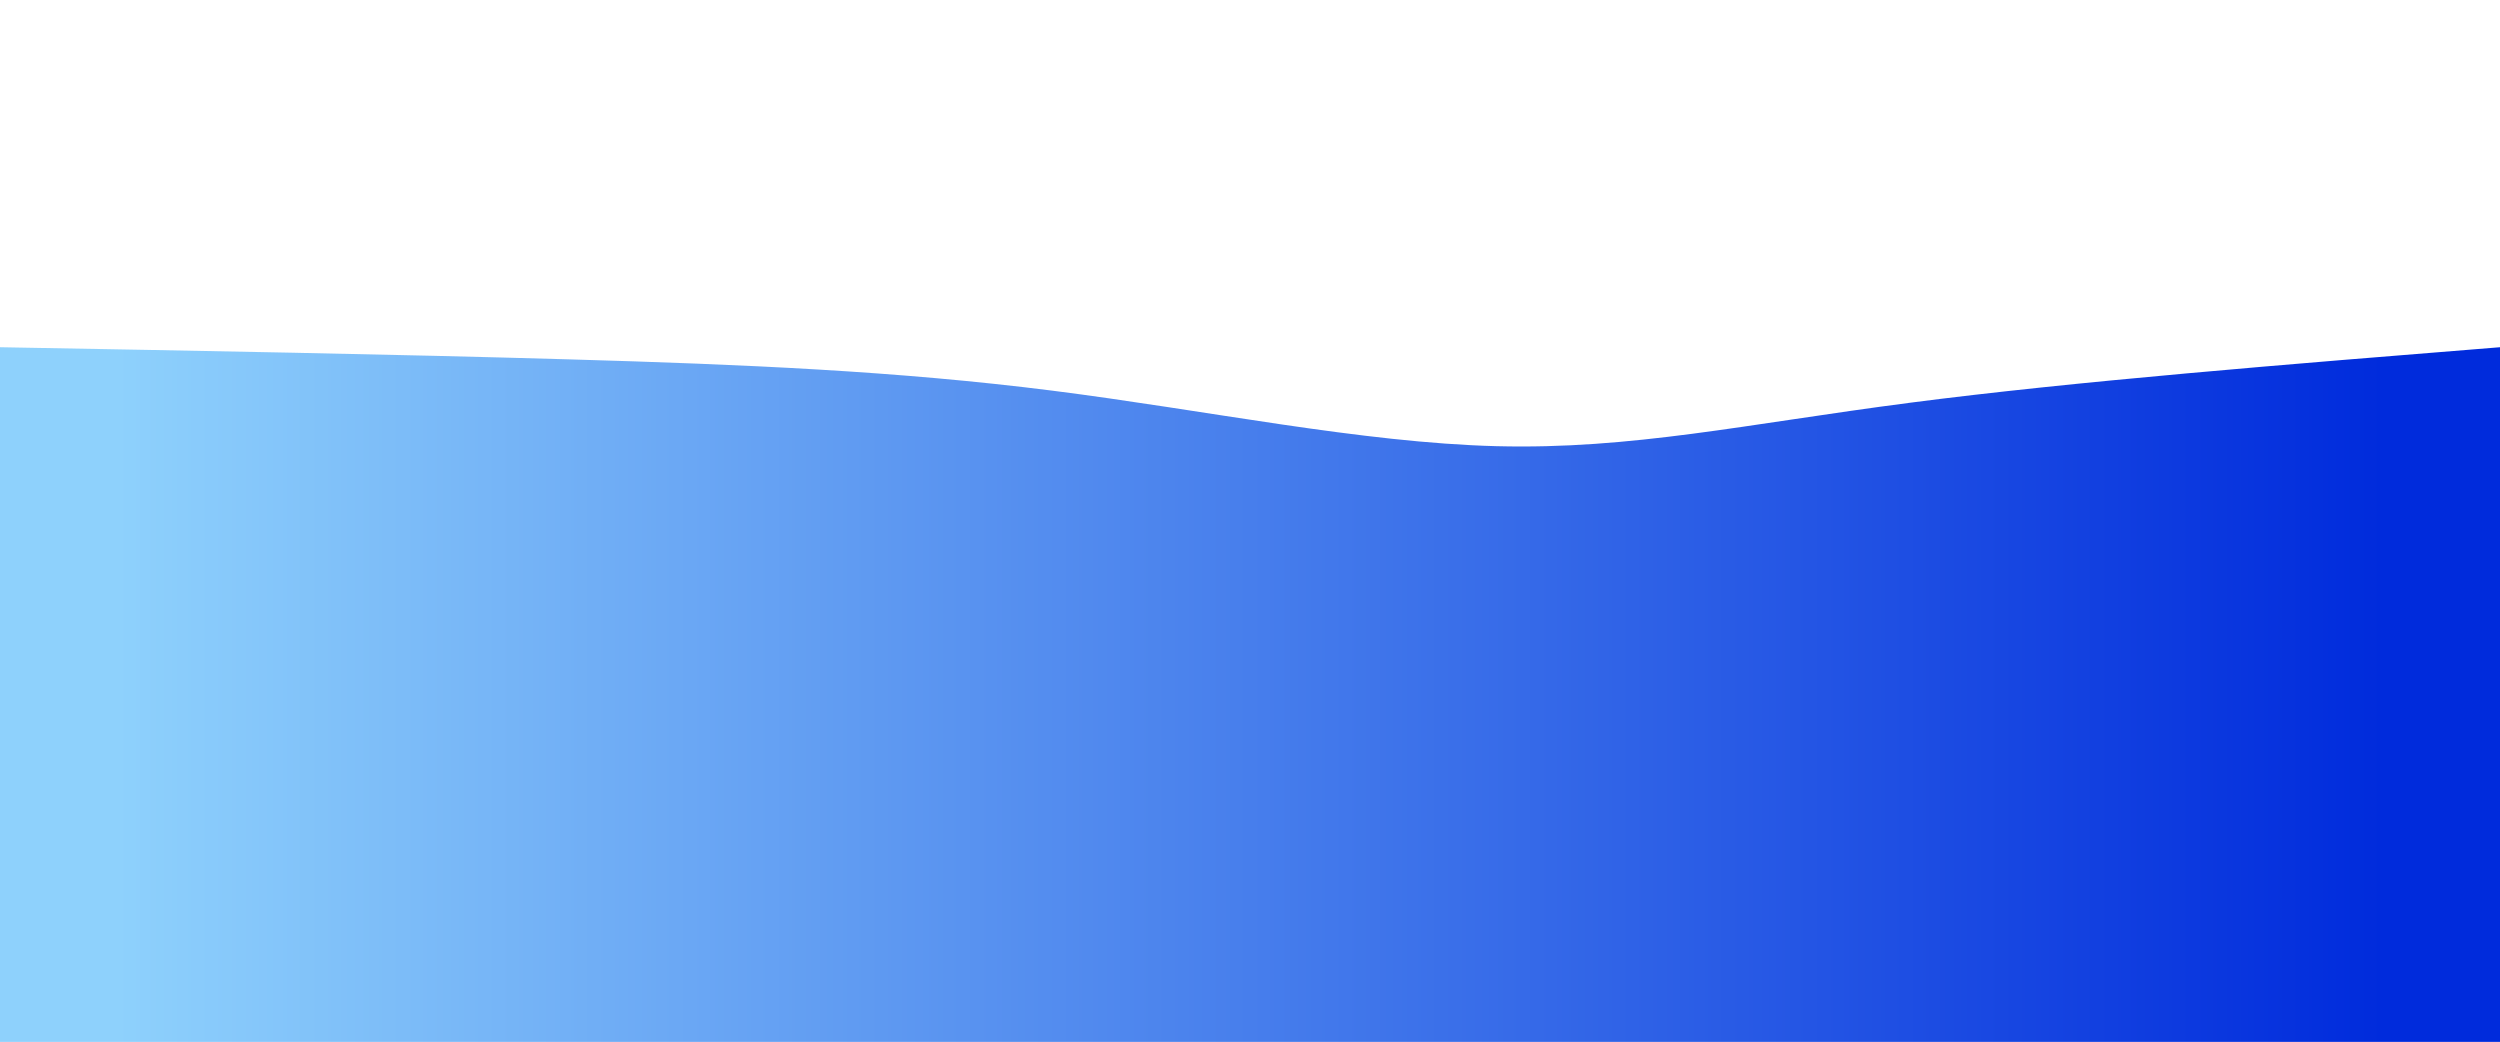 <svg height="100%" width="100%" id="svg" viewBox="0 0 1440 600" xmlns="http://www.w3.org/2000/svg" class="transition duration-300 ease-in-out delay-150"><defs><linearGradient id="gradient"><stop offset="5%" stop-color="#8ed1fc88"></stop><stop offset="95%" stop-color="#002bdc88"></stop></linearGradient></defs><path d="M 0,600 C 0,600 0,200 0,200 C 113.55,202.038 227.1,204.077 328,207 C 428.9,209.923 517.148,213.732 606,225 C 694.852,236.268 784.306,254.995 862,257 C 939.694,259.005 1005.627,244.287 1100,232 C 1194.373,219.713 1317.187,209.856 1440,200 C 1440,200 1440,600 1440,600 Z" stroke="none" stroke-width="0" fill="url(#gradient)" class="transition-all duration-300 ease-in-out delay-150"></path><defs><linearGradient id="gradient"><stop offset="5%" stop-color="#8ed1fcff"></stop><stop offset="95%" stop-color="#002bdcff"></stop></linearGradient></defs><path d="M 0,600 C 0,600 0,400 0,400 C 87.282,357.703 174.565,315.407 263,336 C 351.435,356.593 441.024,440.077 554,458 C 666.976,475.923 803.34,428.287 897,412 C 990.66,395.713 1041.617,410.775 1125,414 C 1208.383,417.225 1324.191,408.612 1440,400 C 1440,400 1440,600 1440,600 Z" stroke="none" stroke-width="0" fill="url(#gradient)" class="transition-all duration-300 ease-in-out delay-150"></path></svg>